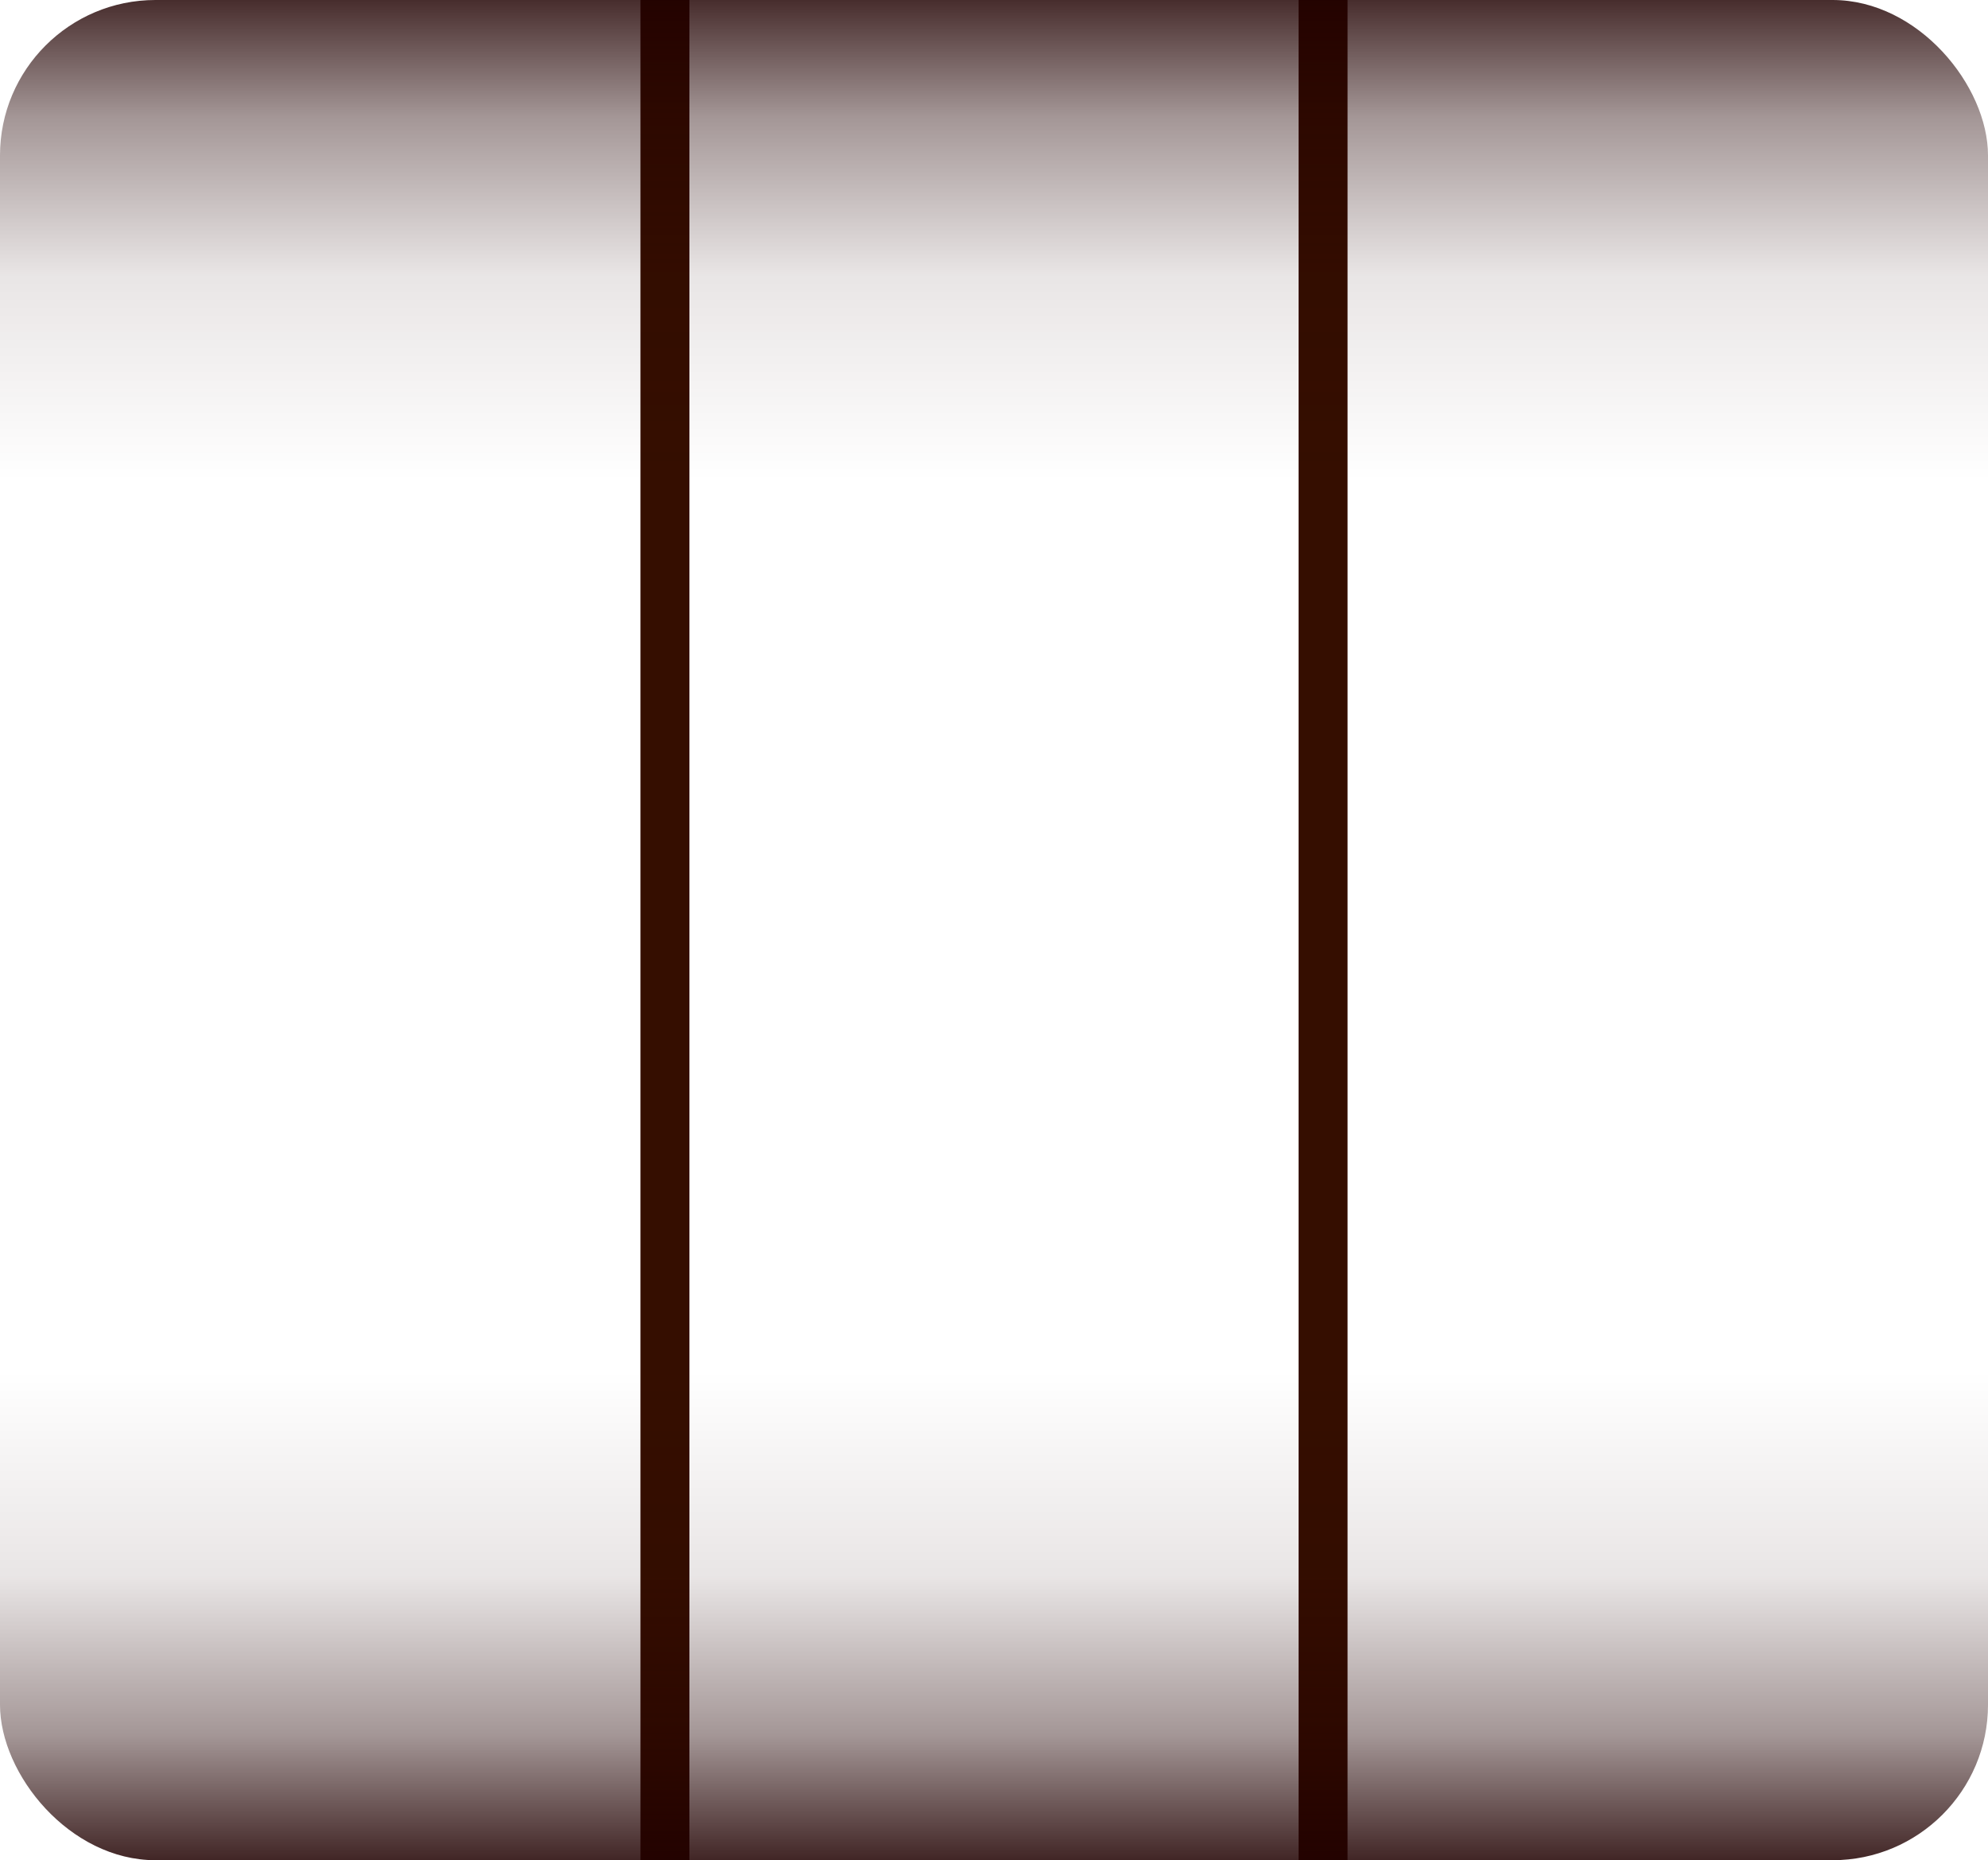 <?xml version="1.0" encoding="UTF-8"?>
<svg id="Layer_2" data-name="Layer 2" xmlns="http://www.w3.org/2000/svg" xmlns:xlink="http://www.w3.org/1999/xlink" viewBox="0 0 731 684">
  <defs>
    <style>
      .cls-1 {
        fill: url(#linear-gradient);
      }

      .cls-1, .cls-2, .cls-3, .cls-4 {
        stroke-width: 0px;
      }

      .cls-2 {
        fill: none;
      }

      .cls-3 {
        fill: url(#linear-gradient-2);
      }

      .cls-4 {
        fill: #350e00;
      }

      .cls-5 {
        clip-path: url(#clippath);
      }
    </style>
    <clipPath id="clippath">
      <rect class="cls-2" x="0" width="731" height="684" rx="57.17" ry="57.17"/>
    </clipPath>
    <linearGradient id="linear-gradient" x1="-5507.83" y1="-2076" x2="-5507.83" y2="-2270" gradientTransform="translate(5865.33 2774)" gradientUnits="userSpaceOnUse">
      <stop offset="0" stop-color="#230000" stop-opacity="0"/>
      <stop offset=".39" stop-color="#200" stop-opacity=".1"/>
      <stop offset=".69" stop-color="#210000" stop-opacity=".41"/>
      <stop offset=".97" stop-color="#200000" stop-opacity=".93"/>
      <stop offset="1" stop-color="#200000"/>
    </linearGradient>
    <linearGradient id="linear-gradient-2" x1="357.5" y1="177" x2="357.5" y2="-17" gradientTransform="matrix(1,0,0,1,0,0)" xlink:href="#linear-gradient"/>
  </defs>
  <g id="Layer_51" data-name="Layer 51">
    <g class="cls-5">
      <g>
        <rect class="cls-4" x="235.5" y="-16" width="18" height="714"/>
        <rect class="cls-4" x="477.5" y="-15" width="18" height="714"/>
      </g>
      <rect class="cls-1" x="-23.5" y="504" width="762" height="194" transform="translate(715 1202) rotate(180)"/>
      <rect class="cls-3" x="-23.5" y="-17" width="762" height="194"/>
    </g>
  </g>
</svg>